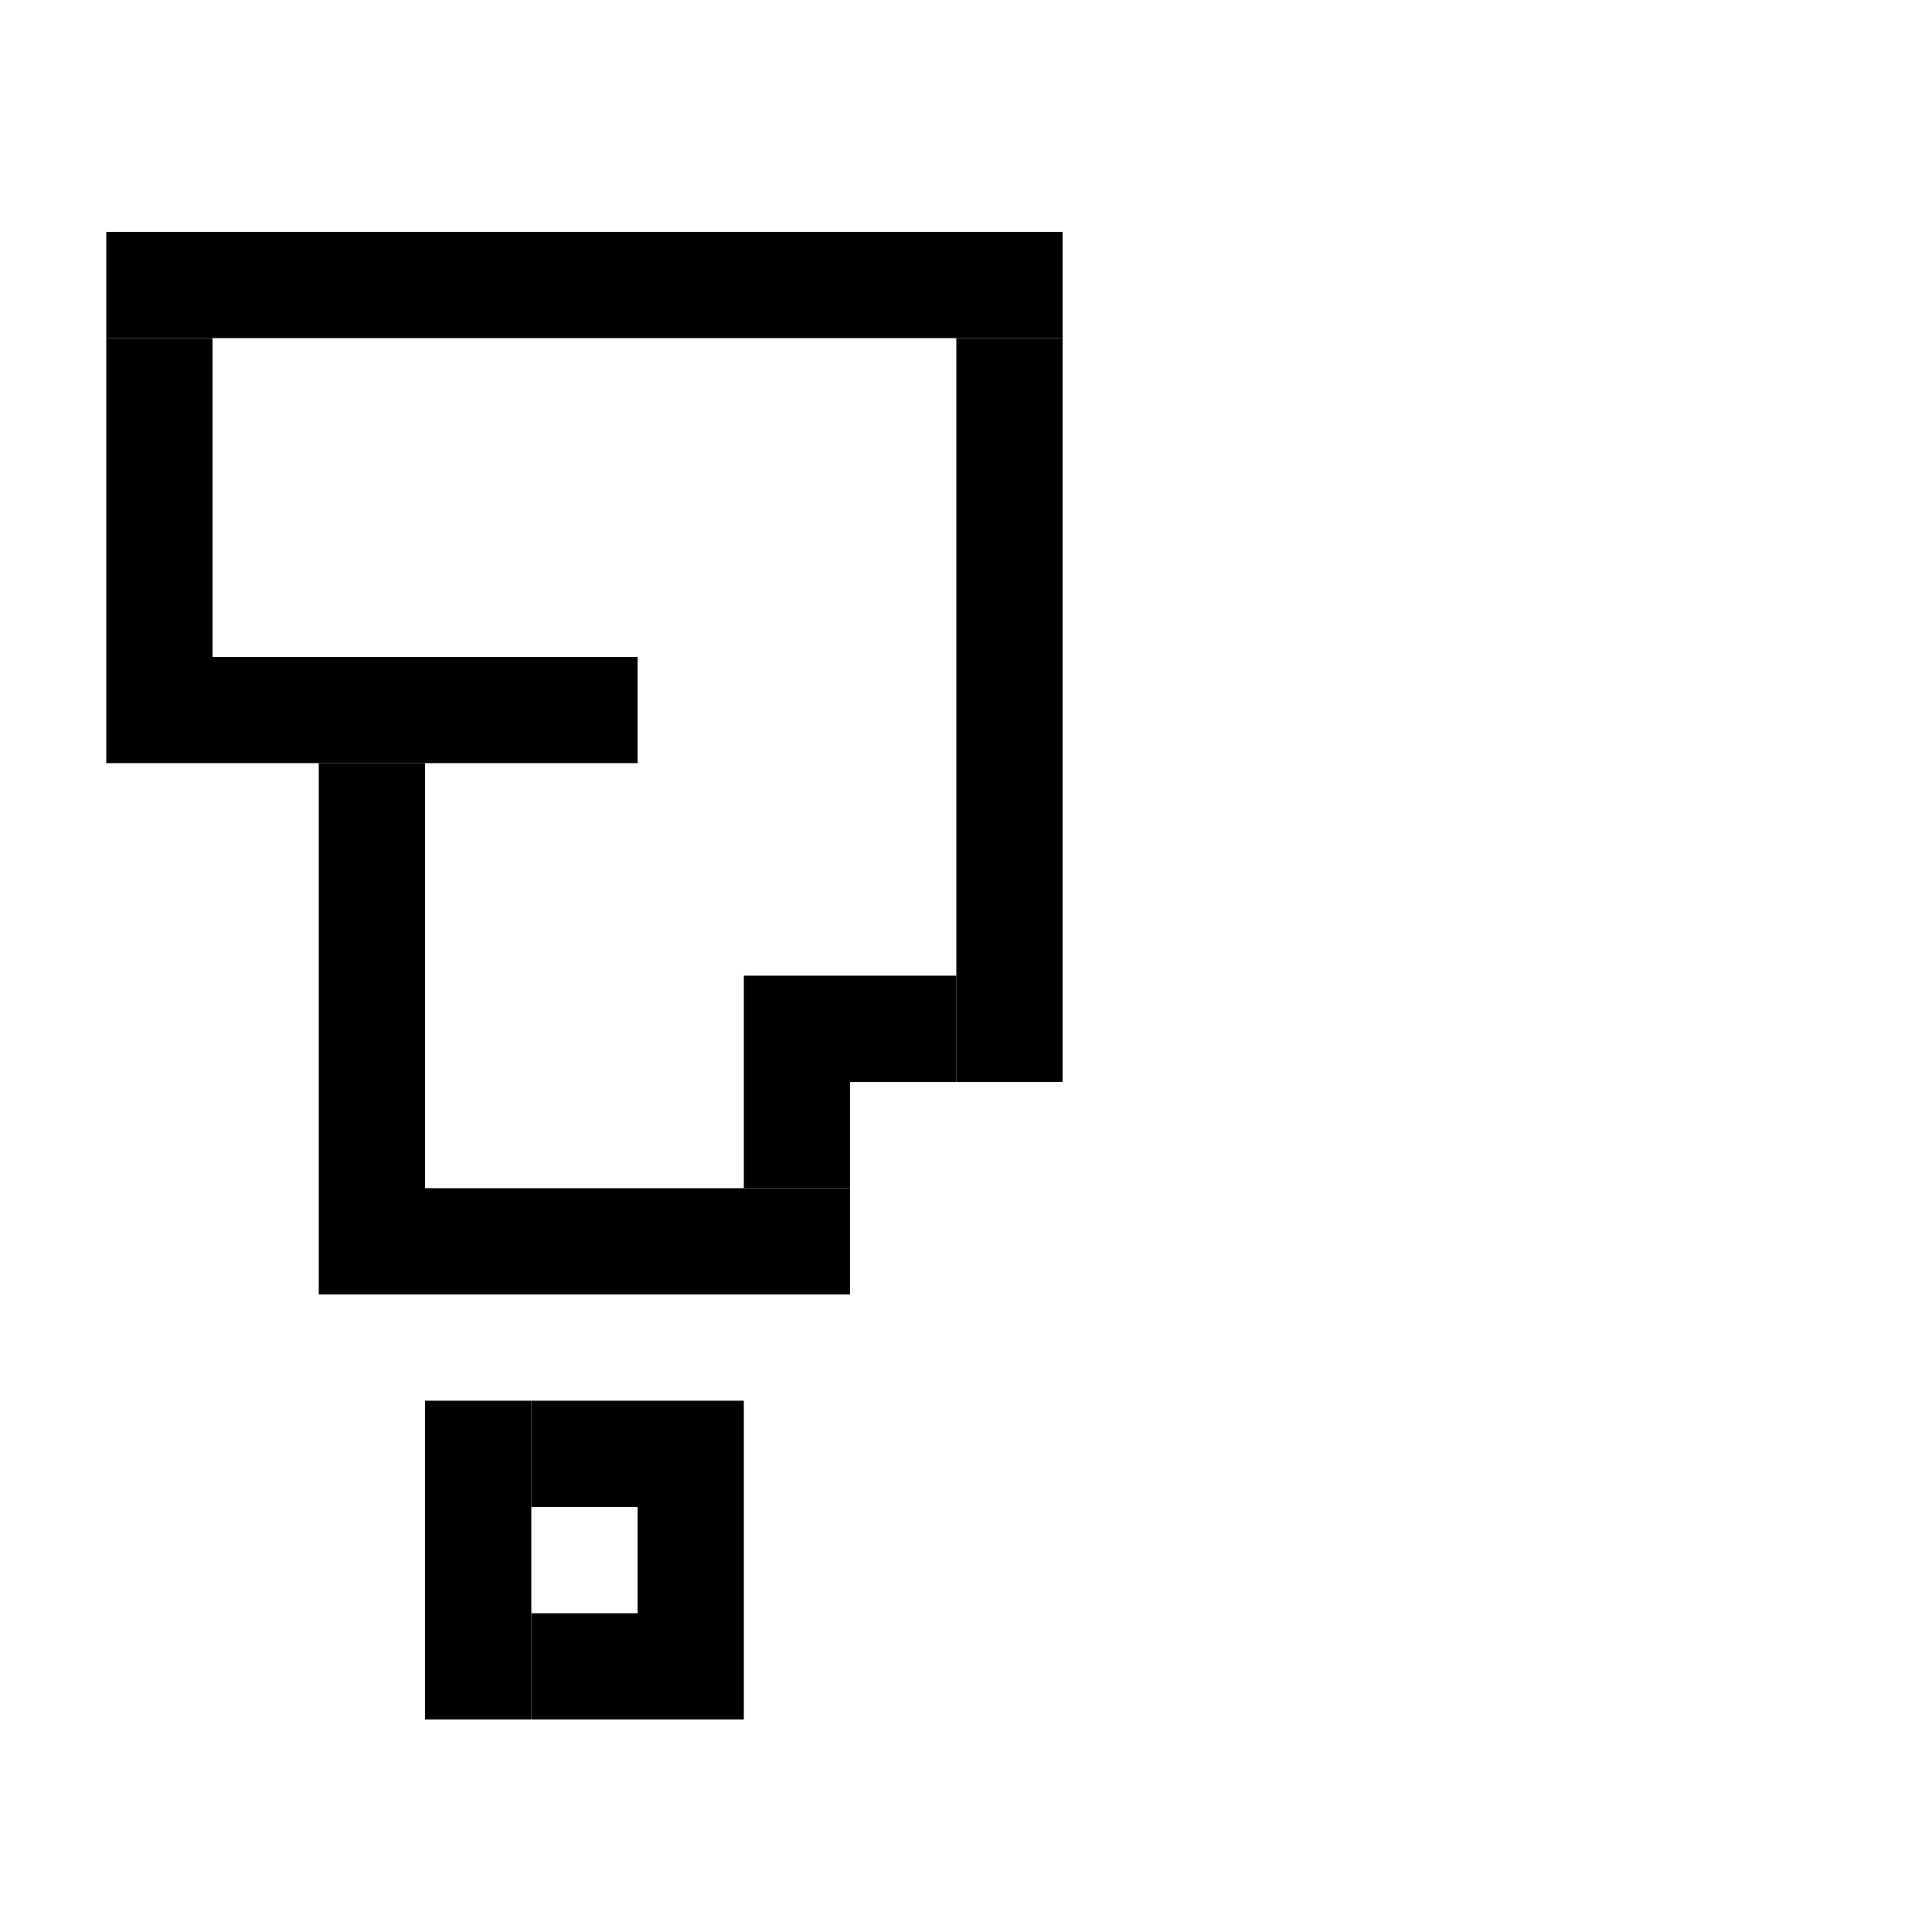 <?xml version="1.0" encoding="UTF-8"?>
<svg id="Layer_2" data-name="Layer 2" xmlns="http://www.w3.org/2000/svg" width="1000" height="1000" viewBox="0 0 1000 1000">
  <defs>
    <style>
      .cls-1 {
        fill: #000;
        stroke-width: 0px;
      }
    </style>
  </defs>
  <rect class="cls-1" x="55" y="120" width="495" height="55"/>
  <rect class="cls-1" x="495" y="175" width="55" height="385"/>
  <rect class="cls-1" x="55" y="175" width="55" height="220"/>
  <rect class="cls-1" x="110" y="340" width="220" height="55"/>
  <rect class="cls-1" x="165" y="395" width="55" height="275"/>
  <rect class="cls-1" x="220" y="615" width="220" height="55"/>
  <rect class="cls-1" x="385" y="505" width="55" height="110"/>
  <rect class="cls-1" x="440" y="505" width="55" height="55"/>
  <rect class="cls-1" x="220" y="725" width="55" height="165"/>
  <rect class="cls-1" x="330" y="725" width="55" height="165"/>
  <rect class="cls-1" x="275" y="725" width="55" height="55"/>
  <rect class="cls-1" x="275" y="835" width="55" height="55"/>
</svg>